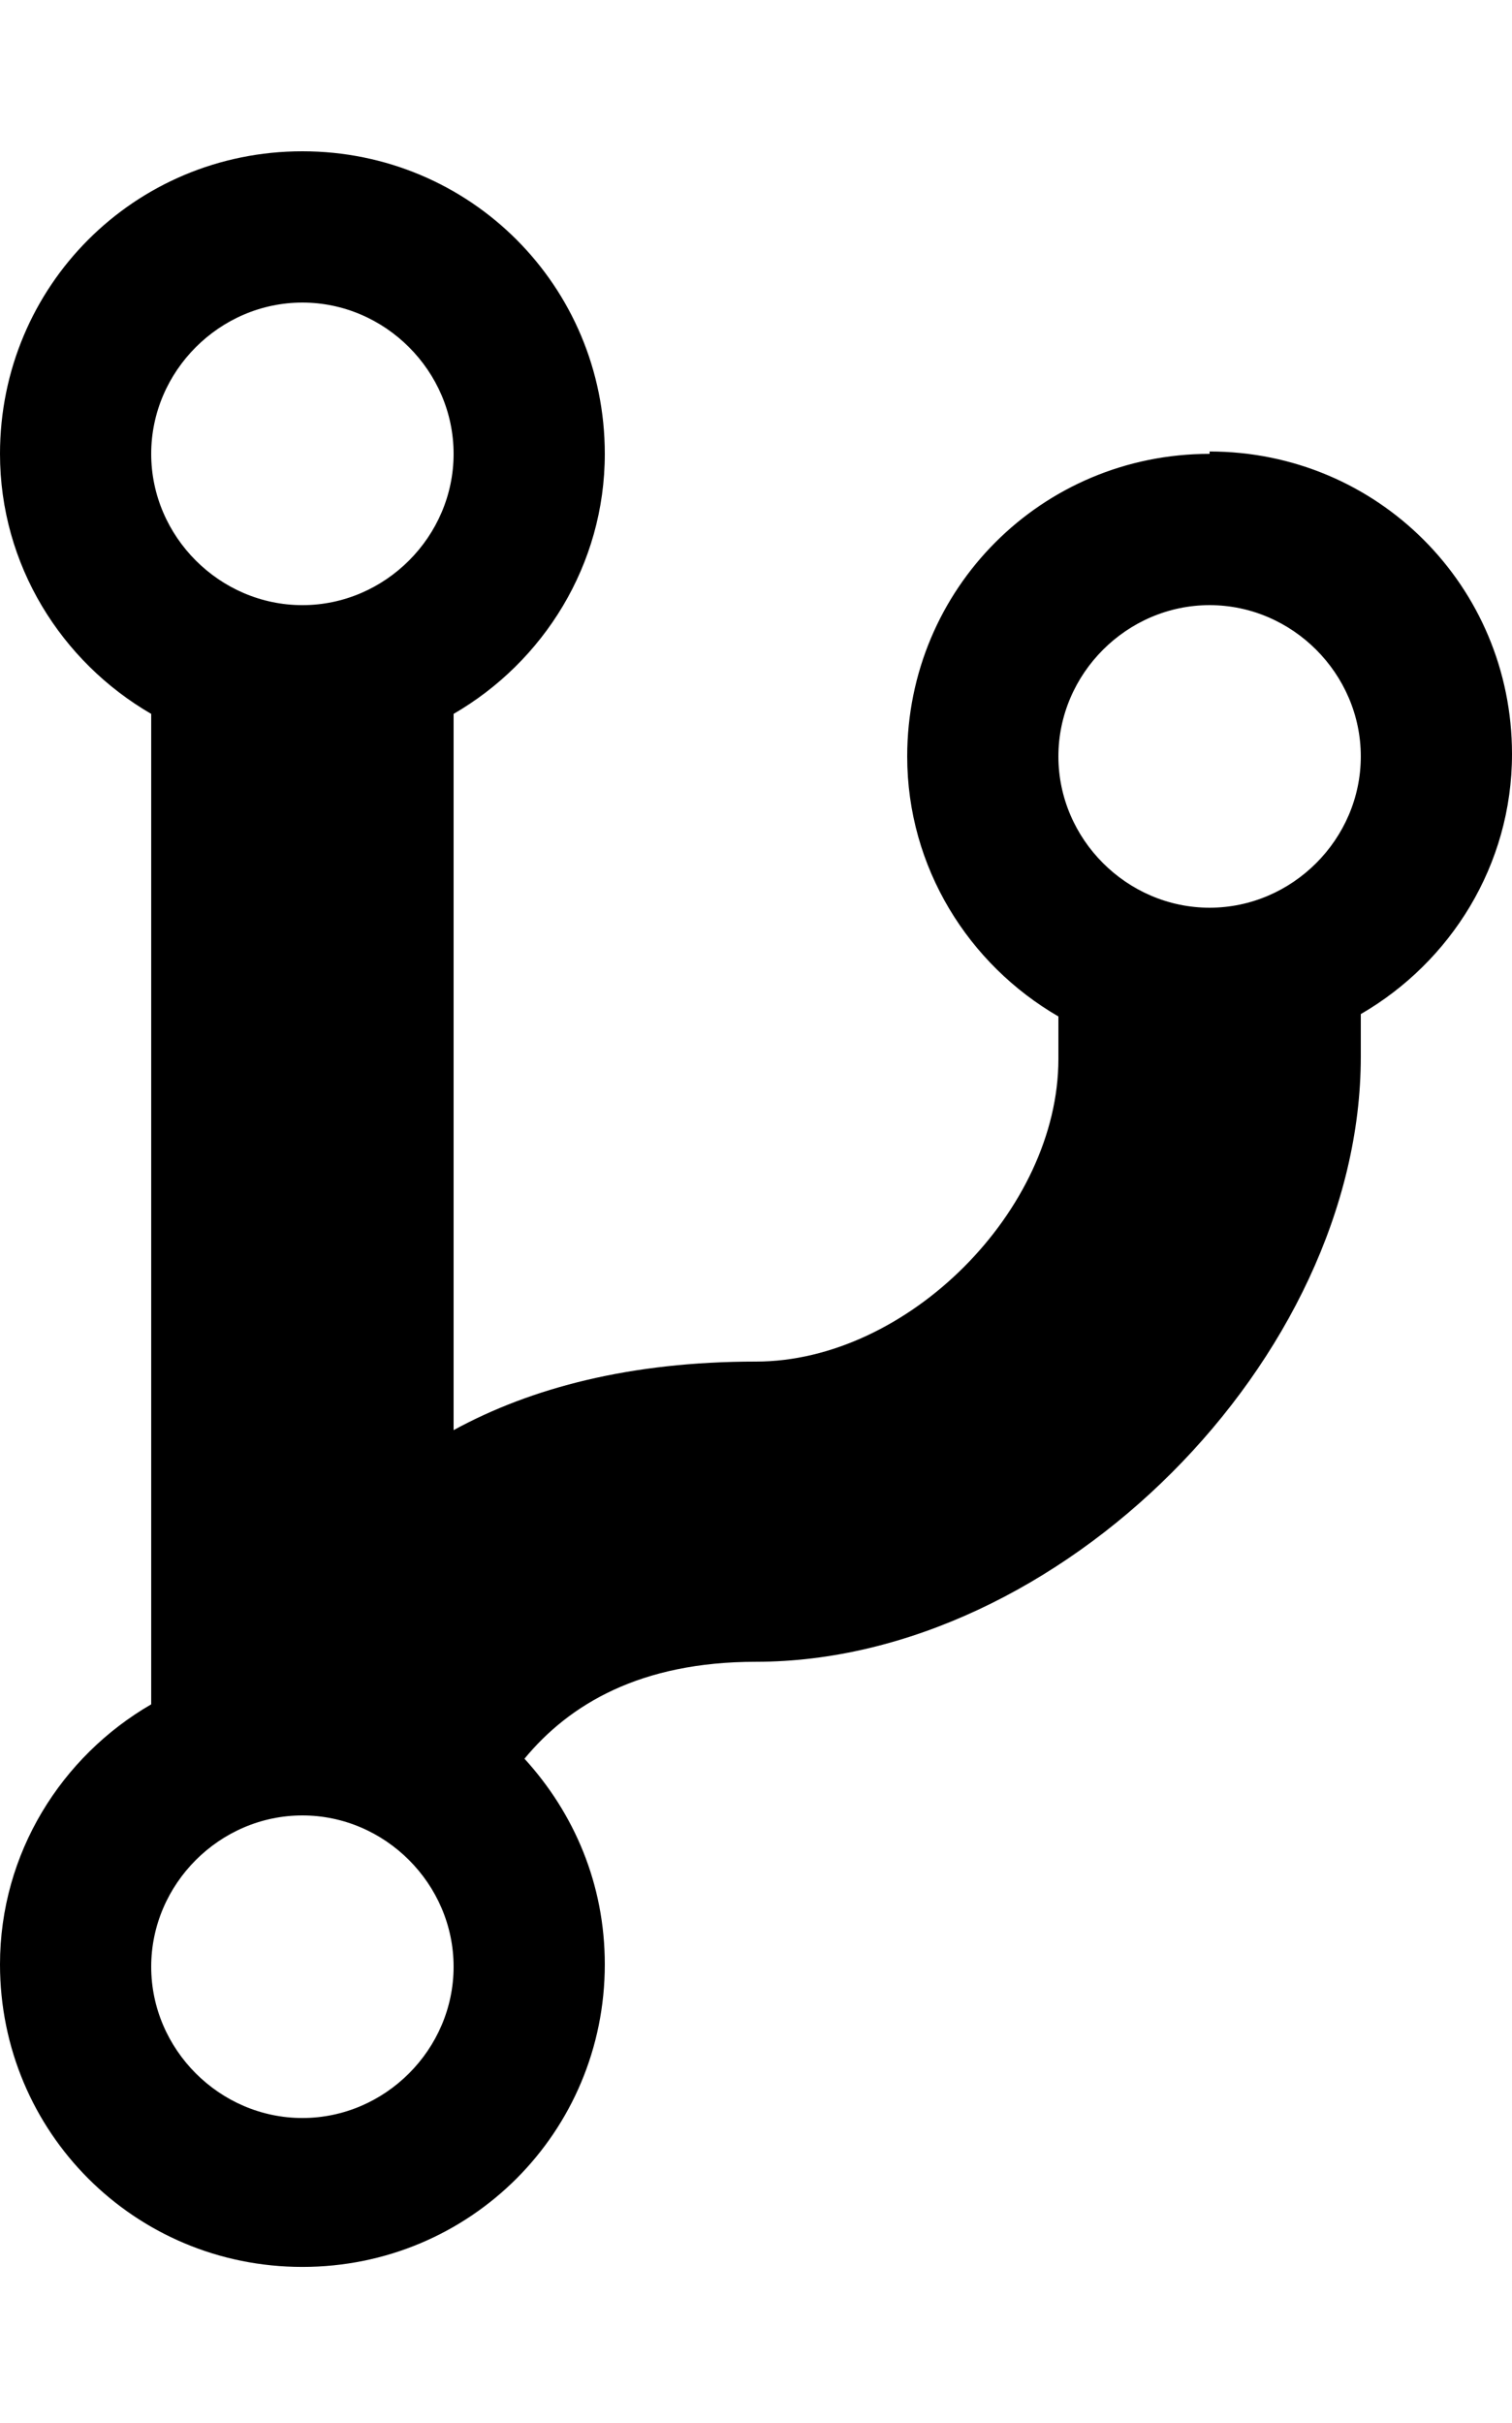 <svg height="1025" width="640" xmlns="http://www.w3.org/2000/svg">
  <path d="M512 192c-71 0-128 57-128 128 0 47 26 88 64 110v18c0 64-64 128-128 128-53 0-95 11-128 29v-303c38-22 64-63 64-110 0-71-57-128-128-128s-128 57-128 128c0 47 26 88 64 110v419c-38 22-64 63-64 110 0 71 57 128 128 128s128-57 128-128c0-34-13-64-34-87 19-23 49-41 98-41 128 0 256-128 256-256v-18c38-22 64-63 64-110 0-71-57-128-128-128z m-384-64c35 0 64 29 64 64s-29 64-64 64-64-29-64-64 29-64 64-64z m0 768c-35 0-64-29-64-64s29-64 64-64 64 29 64 64-29 64-64 64z m384-512c-35 0-64-29-64-64s29-64 64-64 64 29 64 64-29 64-64 64z" />
</svg>
